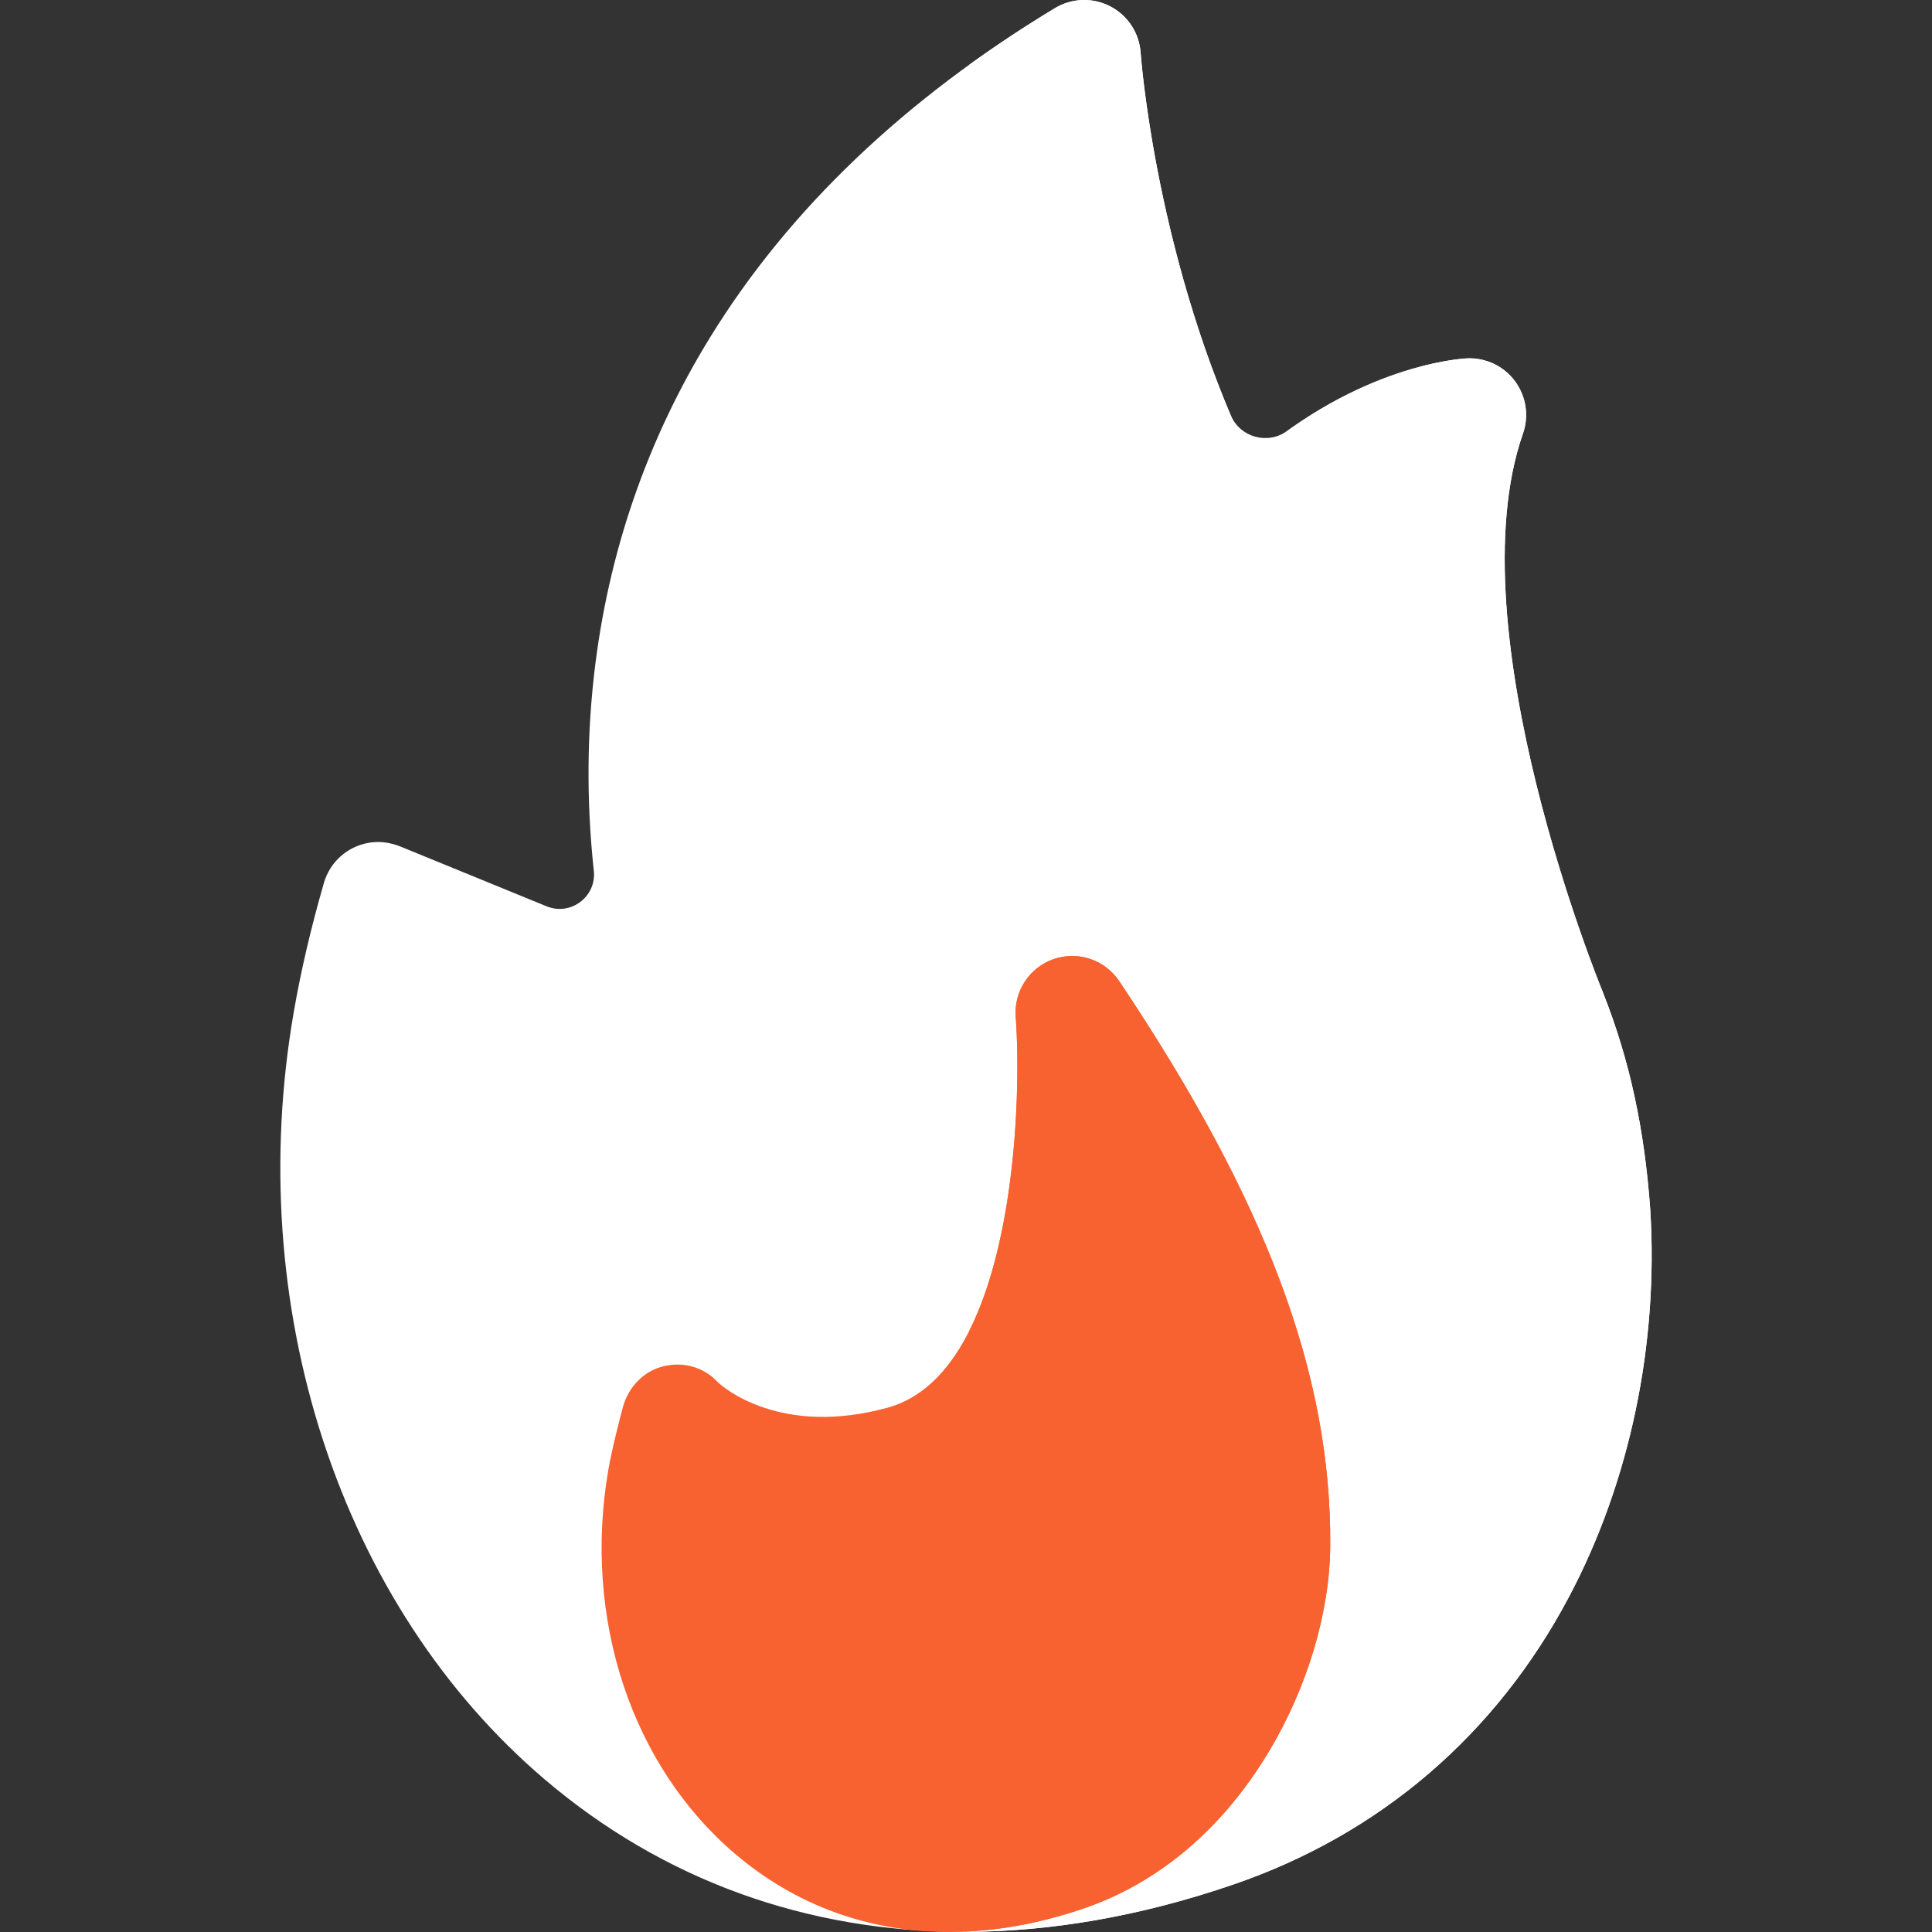 <?xml version="1.0"?>
<svg xmlns="http://www.w3.org/2000/svg" xmlns:xlink="http://www.w3.org/1999/xlink" xmlns:svgjs="http://svgjs.com/svgjs" version="1.1" width="512" height="512" x="0" y="0" viewBox="0 0 512.165 512.165" style="enable-background:new 0 0 512 512" xml:space="preserve" class=""><rect x="0" y="0" width="512.165" height="512.165" fill="#333333" stroke="none"/><g><g xmlns="http://www.w3.org/2000/svg"><path d="m437.476 320.656c-.004-.05-.007-.101-.011-.15-1.541-21.368-5.481-39.513-12.39-57.037-.093-.265-.193-.528-.302-.79-.395-.951-39.225-95.684-21.044-147.746 1.641-4.697.845-9.901-2.123-13.894s-7.716-6.249-12.691-6.037c-1.333.058-28.492 1.565-57.3 26.911-25.213-52.021-29.194-107.287-29.235-107.89-.341-5.227-3.383-9.896-8.026-12.32-4.644-2.425-10.213-2.249-14.697.457-39.788 24.034-70.525 53.365-91.356 87.18-16.82 27.302-27.192 57.459-30.829 89.634-2.184 19.327-1.665 37.002-.054 51.85.746 6.879-6.125 12.051-12.529 9.432l-38.613-15.797c-2.632-1.077-5.512-1.525-8.32-1.073-5.912.952-10.518 5.194-12.095 10.682-3.504 12.189-6.128 23.455-8.023 34.441-6.596 38.261-3.897 77.447 7.802 113.325 11.762 36.068 32.059 67.129 58.697 89.824 31.481 26.822 69.604 40.477 111.176 40.477 22.939 0 46.93-4.158 71.431-12.557 38.865-13.321 69.645-39.707 89.011-76.303 16.095-30.419 23.739-66.863 21.521-102.619z" fill="#ffffff" data-original="#ff641a" style="" class=""/><path d="m437.465 320.506c-1.541-21.368-5.481-39.513-12.39-57.037-.093-.265-.193-.528-.302-.79-.395-.951-39.225-95.684-21.044-147.746 1.641-4.697.845-9.901-2.123-13.894s-7.716-6.249-12.691-6.037c-1.183.051-22.721 1.245-47.696 19.246-5.172 3.728-12.487 1.688-14.973-4.183-20.423-48.229-23.828-95.485-23.866-96.042-.341-5.227-3.383-9.896-8.026-12.32-4.644-2.425-10.213-2.249-14.697.457-7.93 4.79-15.494 9.794-22.698 14.998v494.96c22.501-.171 45.996-4.318 69.983-12.54 38.865-13.321 69.645-39.707 89.011-76.303 16.098-30.419 23.741-66.863 21.523-102.619-.004-.05-.007-.101-.011-.15z" fill="#ffffff" data-original="#ff001e" style="" class=""/><path d="m296.687 260.081c-3.792-5.657-10.918-8.056-17.356-5.829-6.438 2.223-10.57 8.503-10.063 15.295 1.789 23.976-.608 94.475-33.954 103.618-28.387 7.787-43.529-5.362-45-6.726-3.681-4.013-9.084-5.533-14.39-4.261-5.342 1.285-9.38 5.573-10.805 10.879-.283 1.053-2.793 10.461-3.851 16.59-6.784 39.356 6.081 78.356 33.576 101.781 16.127 13.74 35.578 20.736 56.725 20.736 11.536 0 23.58-2.084 35.855-6.292 19.779-6.78 36.691-21.121 48.908-41.475 10.219-17.024 16.161-36.889 16.305-54.5.366-45.31-16.889-91.515-55.95-149.816z" fill="#f86231" data-original="#ffeb00" style="" class=""/><path d="m279.331 254.252c-6.438 2.223-10.57 8.503-10.063 15.295 1.277 17.115.417 57.934-12.308 83.221v159.23c9.88-.546 20.088-2.567 30.465-6.125 19.779-6.78 36.691-21.121 48.908-41.475 10.219-17.024 16.161-36.889 16.305-54.5.366-45.312-16.89-91.517-55.95-149.817-3.793-5.657-10.919-8.056-17.357-5.829z" fill="#f86231" data-original="#ffbb00" style="" class=""/></g></g></svg>
